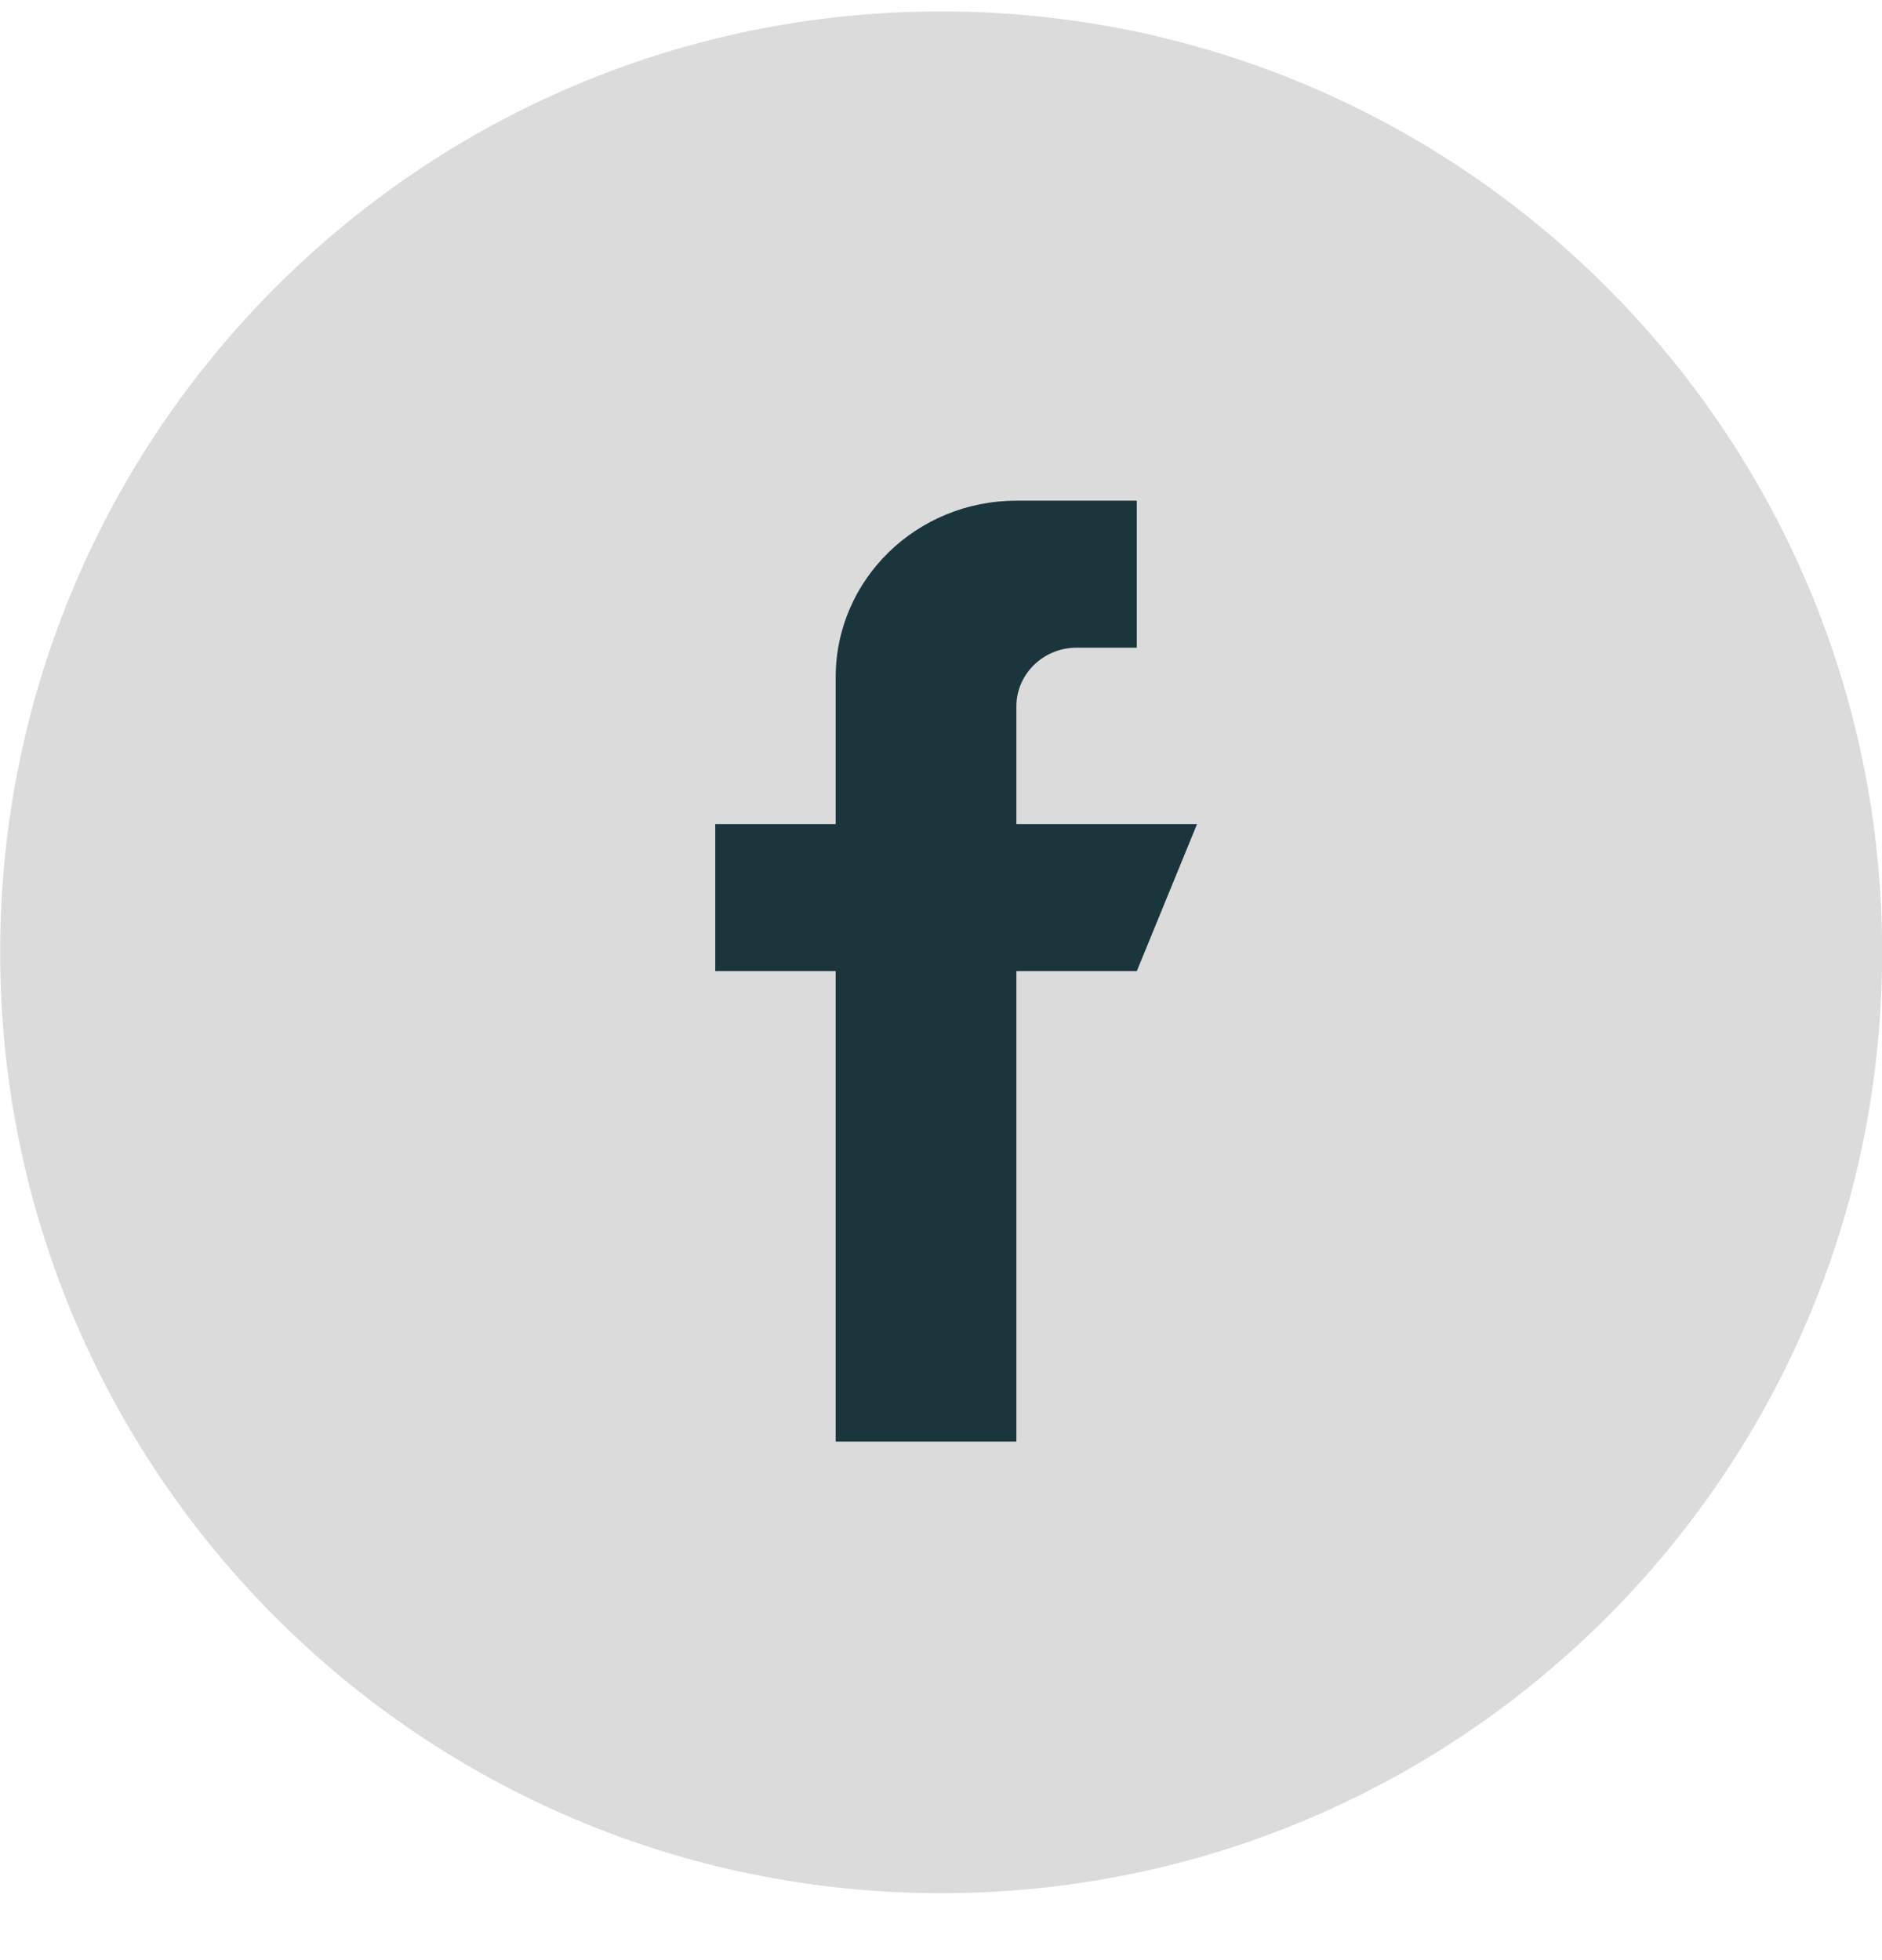<svg width="24" height="25" viewBox="0 0 24 25" fill="none" xmlns="http://www.w3.org/2000/svg">
<path fill-rule="evenodd" clip-rule="evenodd" d="M12.002 24.146C18.629 24.146 24.002 18.773 24.002 12.146C24.002 5.519 18.629 0.146 12.002 0.146C5.375 0.146 0.002 5.519 0.002 12.146C0.002 18.773 5.375 24.146 12.002 24.146Z" fill="#707070" fill-opacity="0.25"/>
<path fill-rule="evenodd" clip-rule="evenodd" d="M12.961 10.511V9.011C12.961 8.597 13.305 8.261 13.729 8.261H14.497V6.386H12.961C11.688 6.386 10.657 7.393 10.657 8.636V10.511H9.121V12.386H10.657V18.386H12.961V12.386H14.497L15.265 10.511H12.961Z" fill="#1B353D"/>
</svg>
